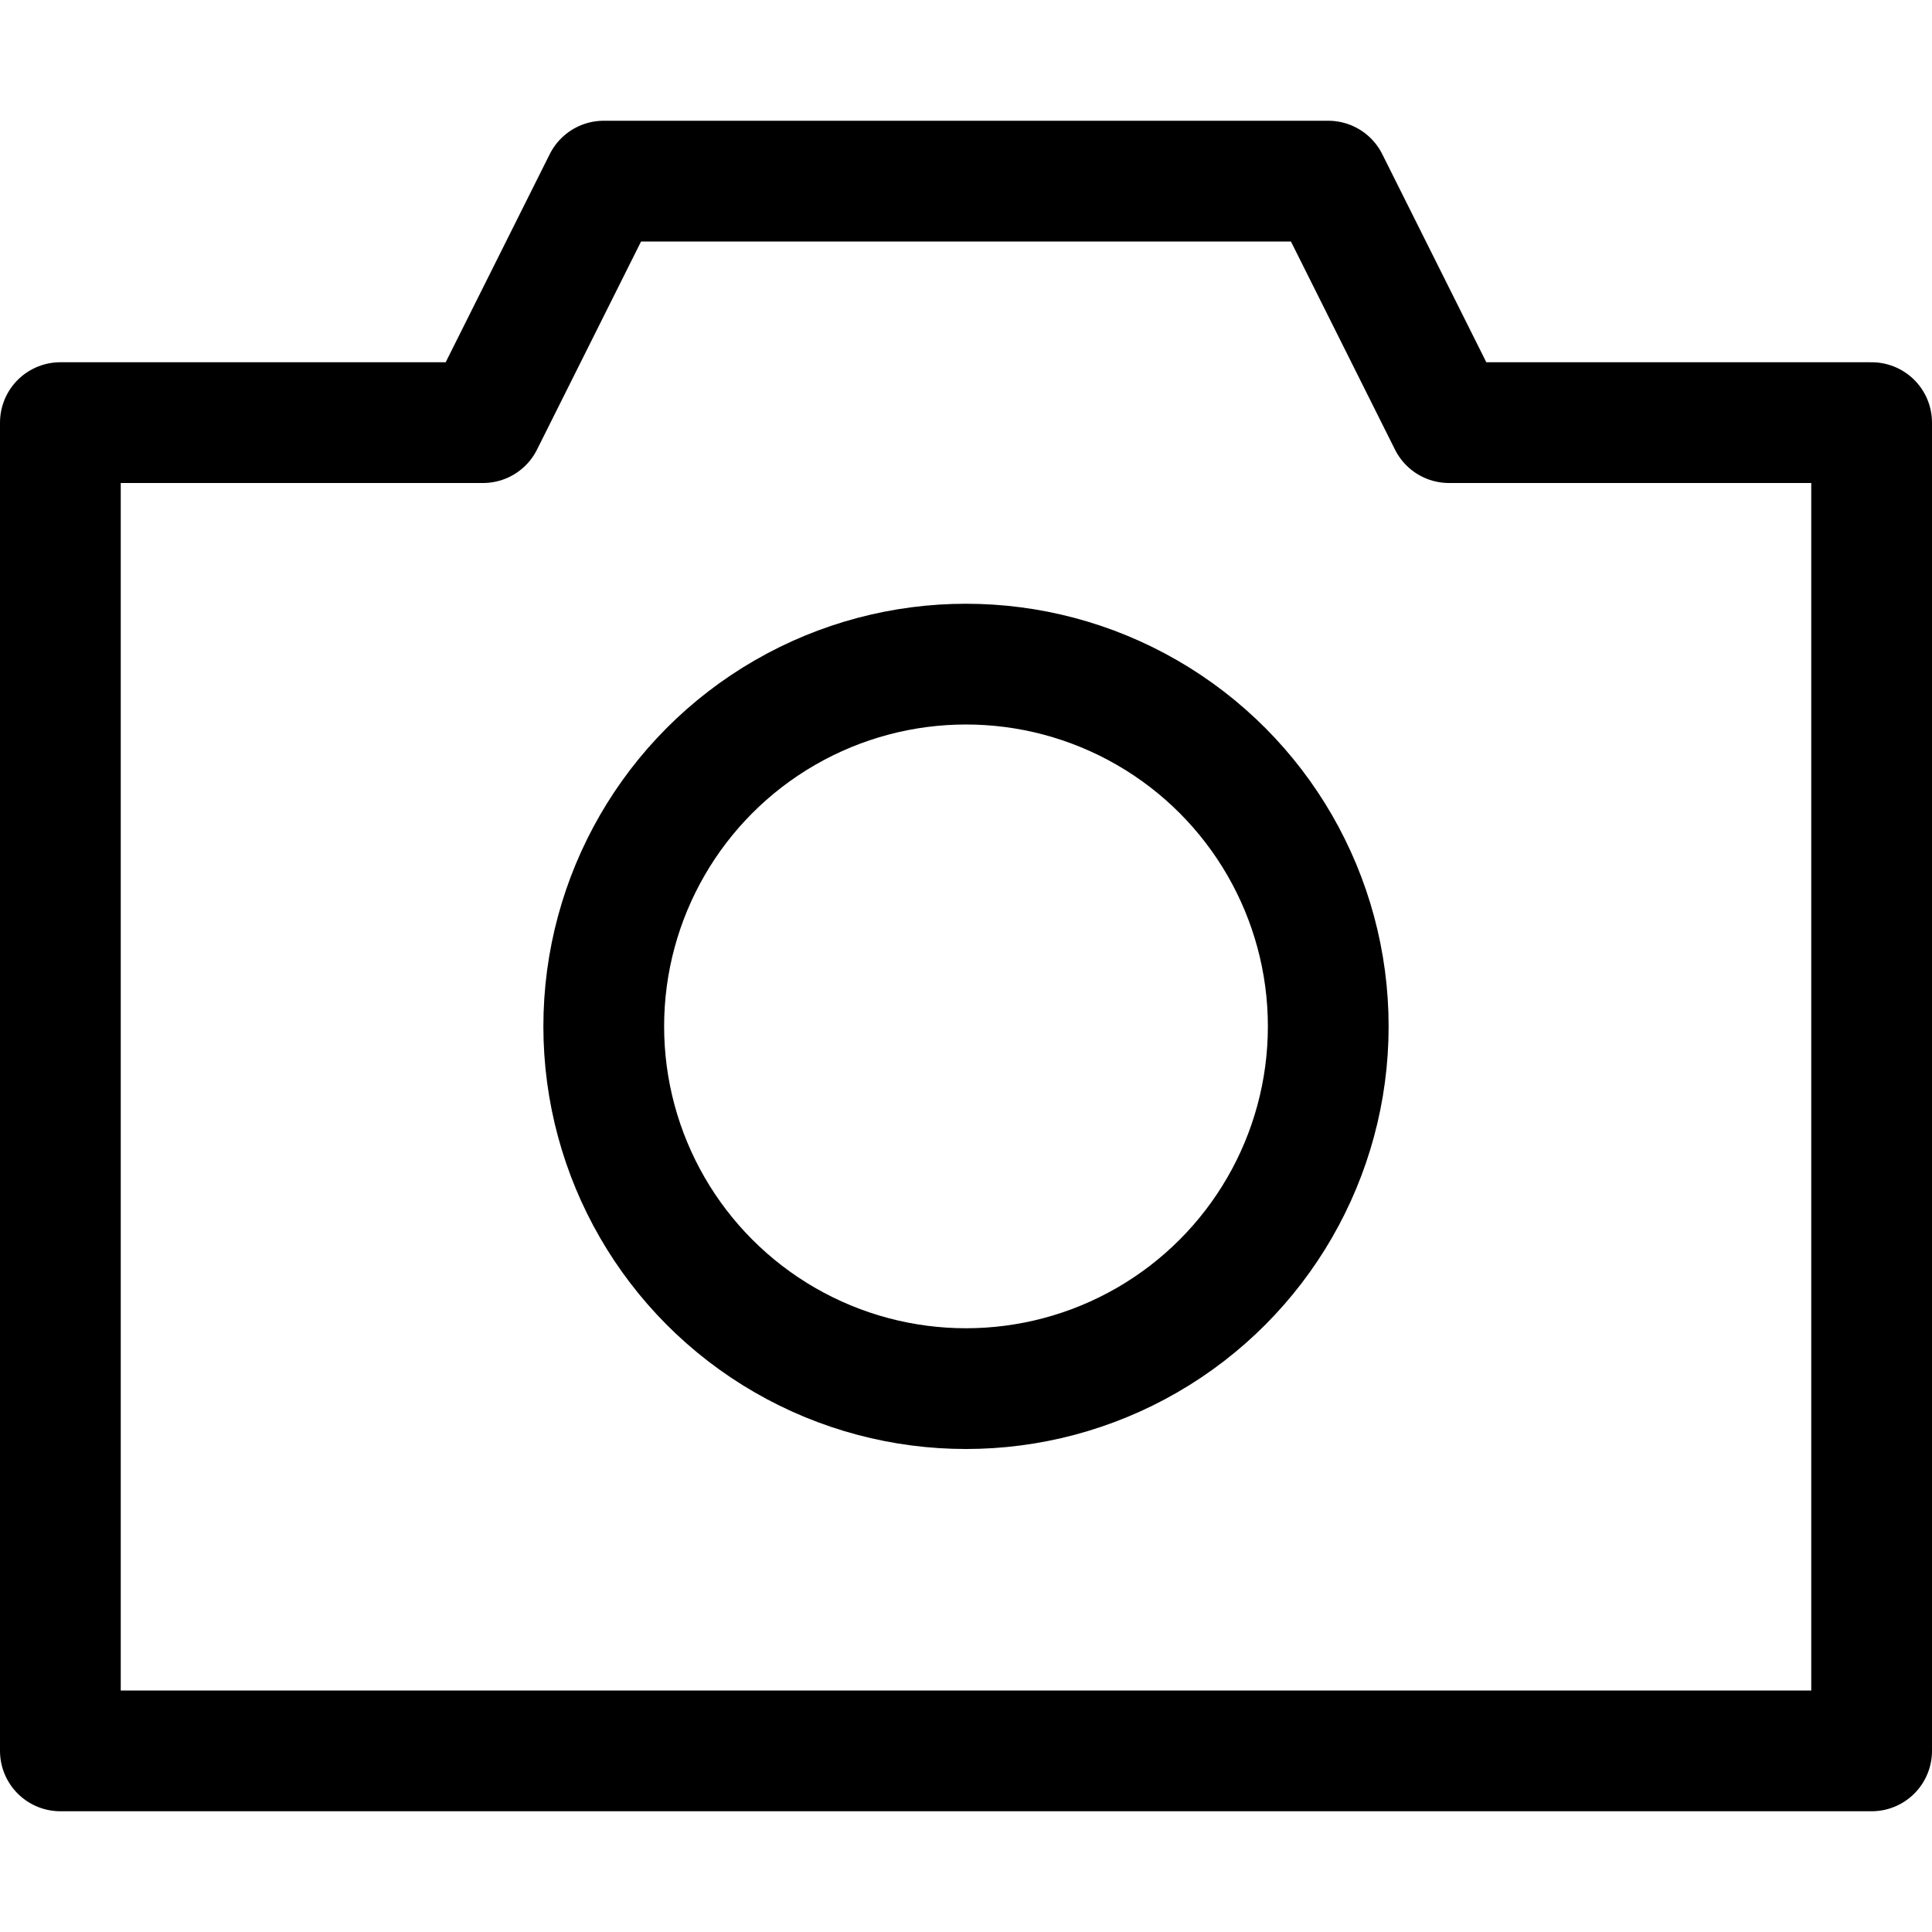 <?xml version="1.0" ?><svg viewBox="0 0 32 32" xmlns="http://www.w3.org/2000/svg"><defs><style>.cls-1{fill:none;stroke:#000;stroke-linejoin:round;stroke-width:2px;}</style></defs><title/><g data-name="60-Camera" id="_60-Camera"><polygon class="cls-1" points="24 7 22 3 10 3 8 7 1 7 1 29 31 29 31 7 24 7"/><circle class="cls-1" cx="16" cy="17" r="6"/></g></svg>
